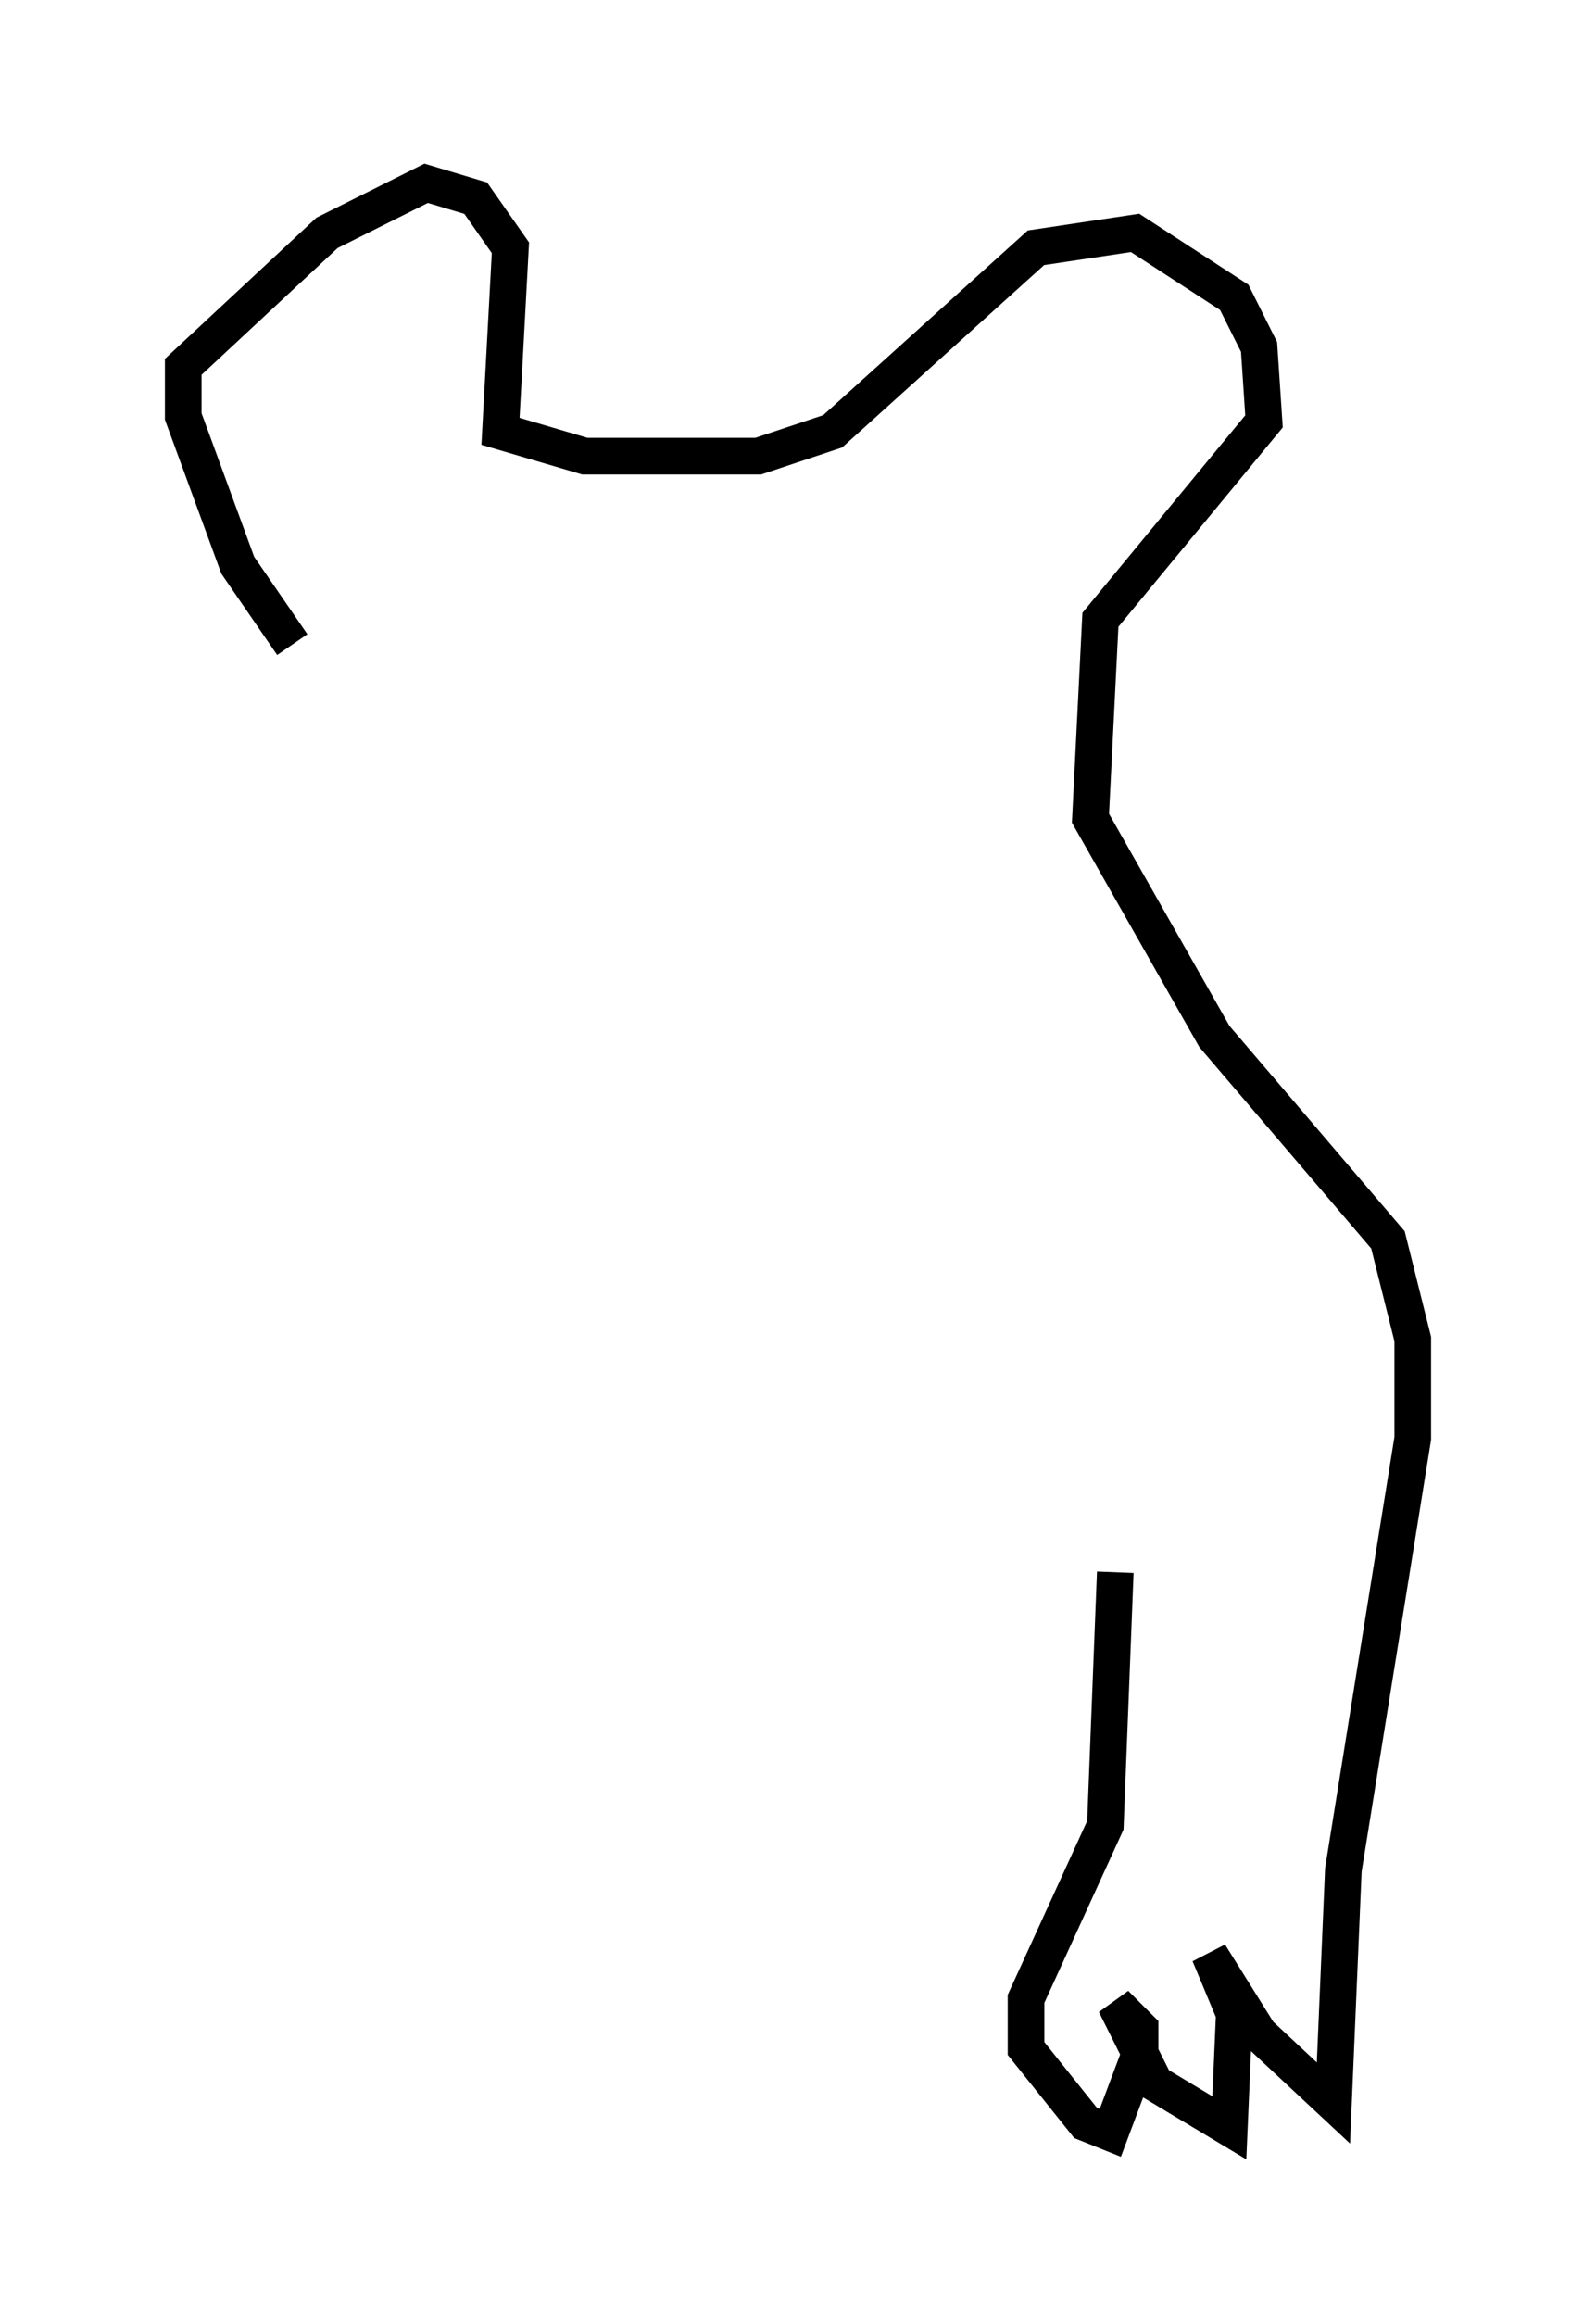 <?xml version="1.0" encoding="utf-8" ?>
<svg baseProfile="full" height="63.179" version="1.1" width="43.559" xmlns="http://www.w3.org/2000/svg" xmlns:ev="http://www.w3.org/2001/xml-events" xmlns:xlink="http://www.w3.org/1999/xlink"><defs /><rect fill="white" height="63.179" width="43.559" x="0" y="0" /><path d="M8.654, 17.855 m-0.677, -0.271 l-1.488, -2.165 -1.488, -4.059 l0.0, -1.353 3.924, -3.654 l2.706, -1.353 1.353, 0.406 l0.947, 1.353 -0.271, 5.007 l2.3, 0.677 4.736, 0.0 l2.03, -0.677 5.548, -5.007 l2.706, -0.406 2.706, 1.759 l0.677, 1.353 0.135, 2.03 l-4.465, 5.413 -0.271, 5.413 l3.383, 5.954 4.736, 5.548 l0.677, 2.706 0.0, 2.706 l-1.894, 11.773 -0.271, 6.36 l-2.03, -1.894 -1.353, -2.165 l0.677, 1.624 -0.135, 3.112 l-2.03, -1.218 -1.083, -2.165 l0.677, 0.677 0.0, 0.677 l-0.812, 2.165 -0.677, -0.271 l-1.624, -2.03 0.0, -1.353 l2.165, -4.736 0.271, -6.901 " fill="none" stroke="black" stroke-width="1" /></svg>